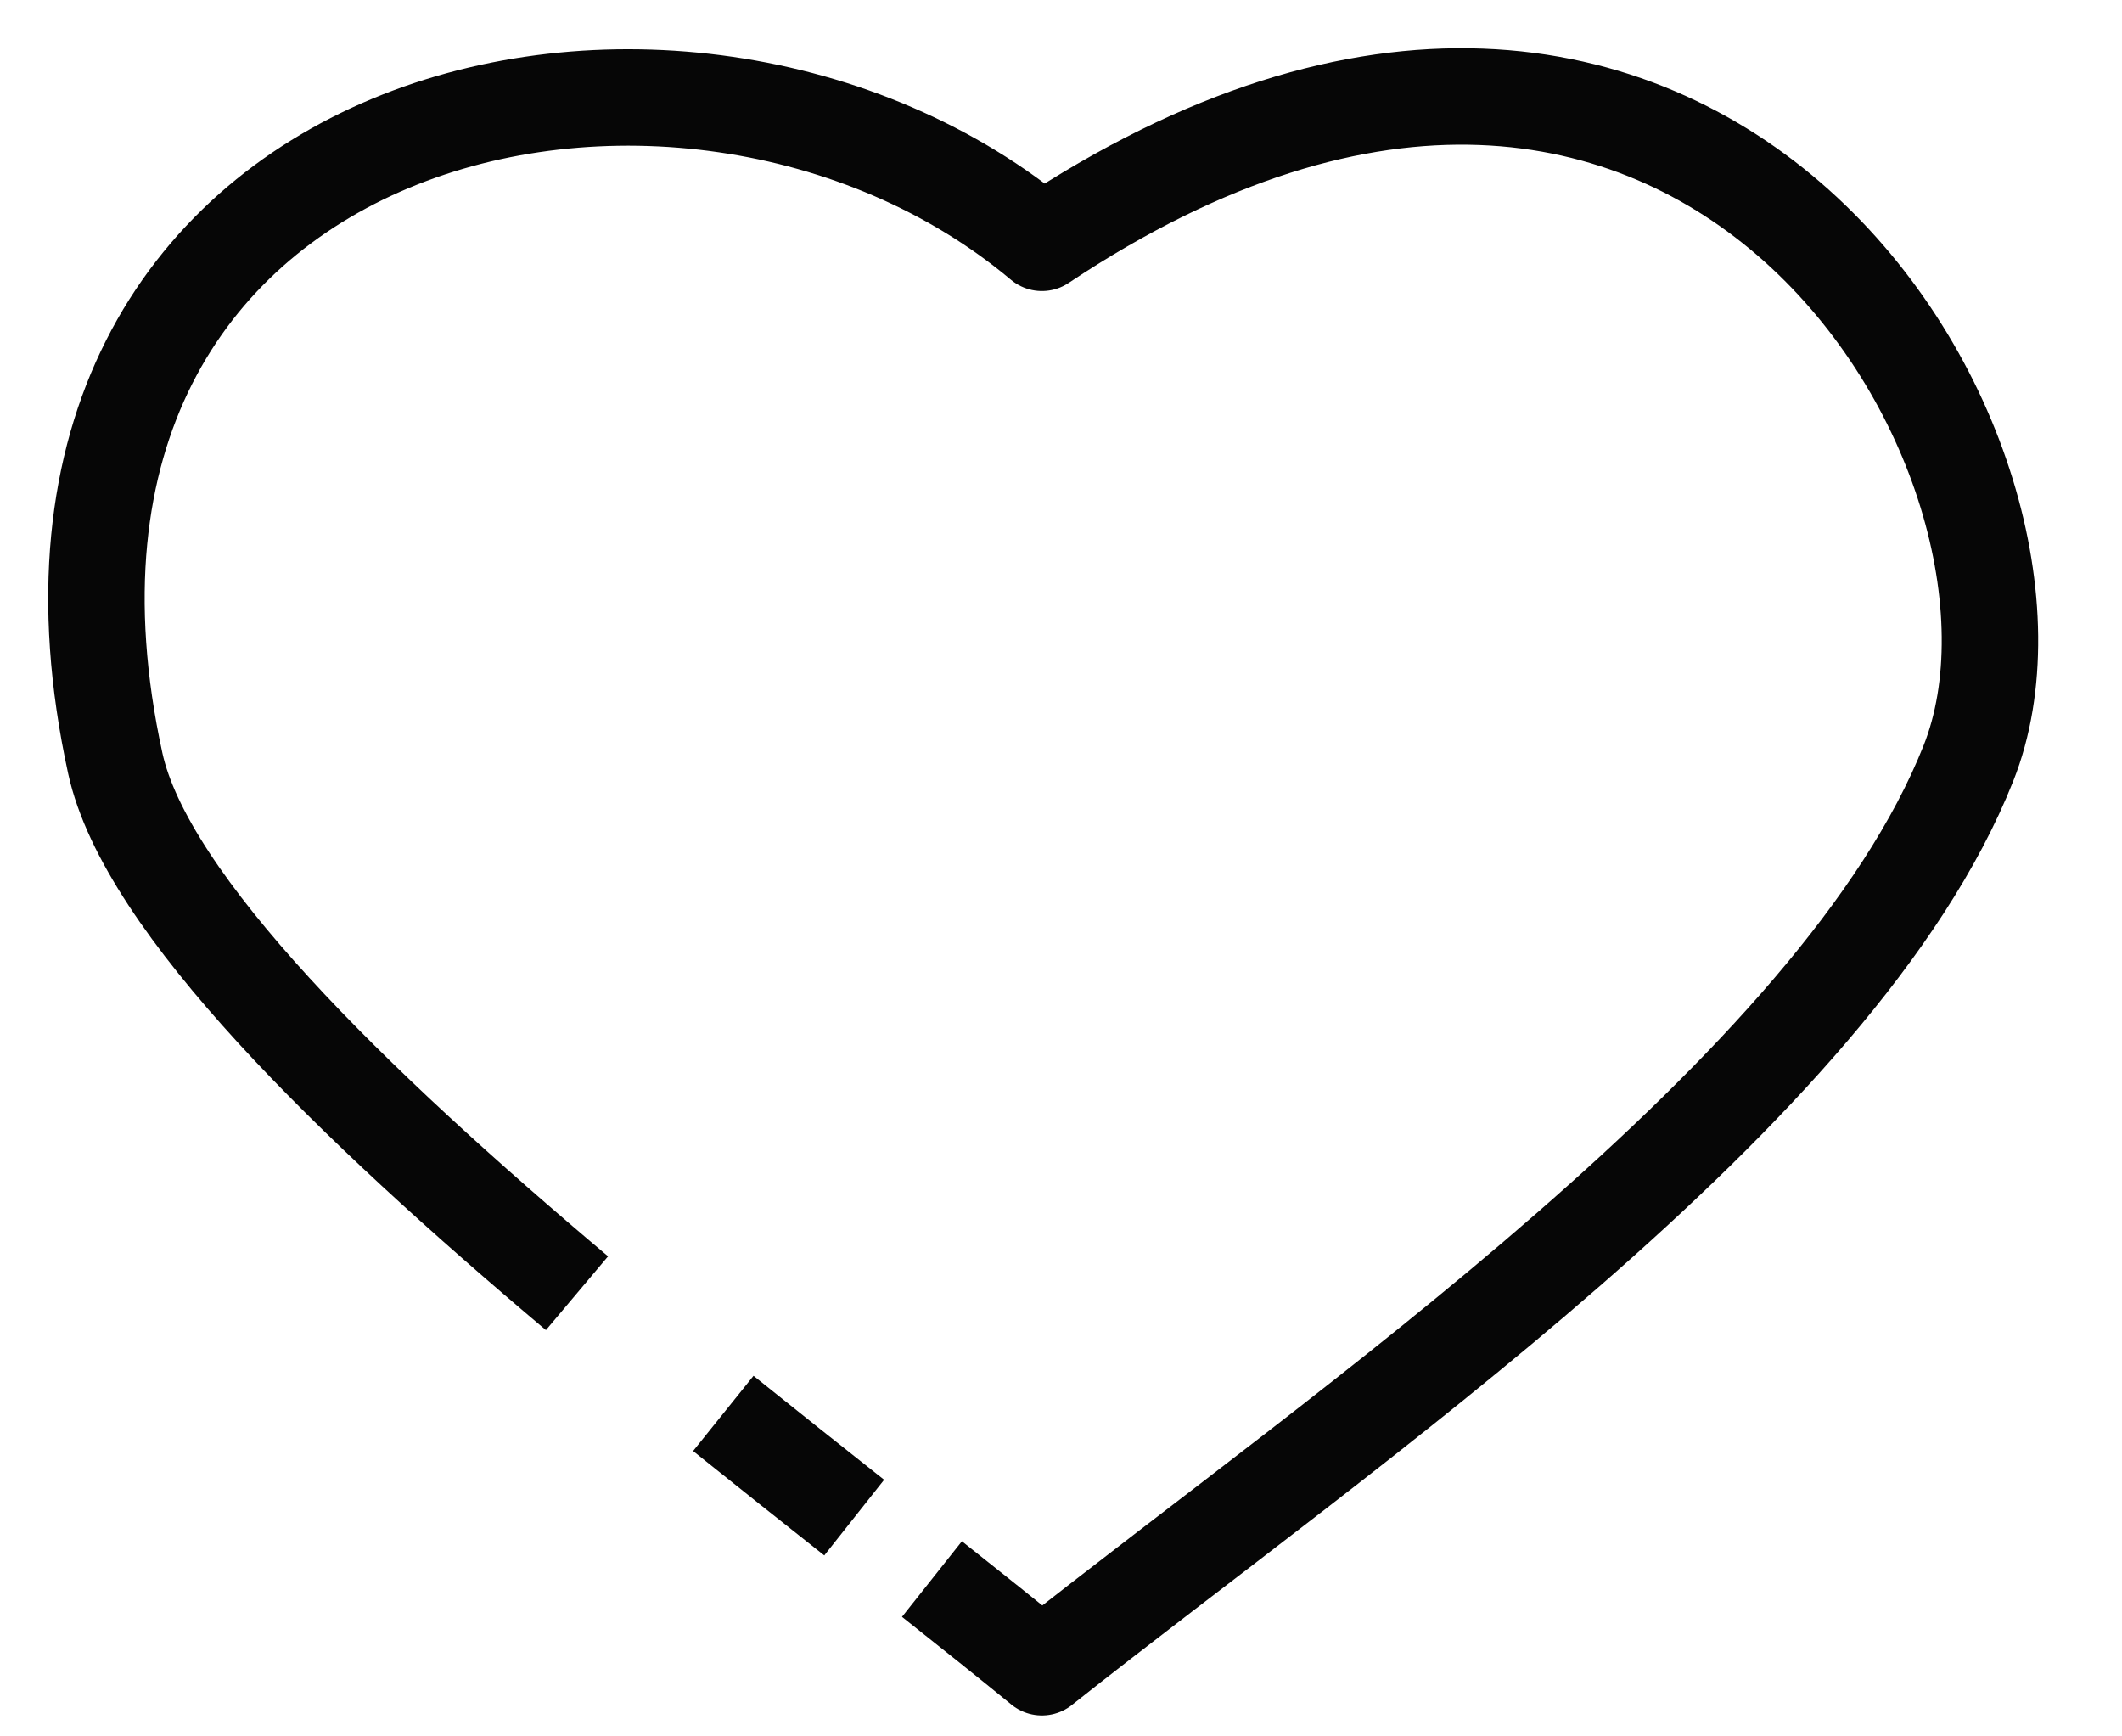 <svg width="22" height="18" viewBox="0 0 22 18" fill="none" xmlns="http://www.w3.org/2000/svg">
<path d="M9.662 16.369C10.077 16.698 10.462 17.005 10.802 17.283C13.901 14.822 19.056 11.32 20.408 7.912C21.648 4.788 17.619 -2.027 10.802 2.517C7.083 -0.607 -0.292 1.097 1.195 7.912C1.514 9.372 3.661 11.451 5.982 13.406M8.856 15.732C8.42 15.387 7.963 15.025 7.499 14.652" stroke="#060606" stroke-linejoin="round"/>
</svg>
